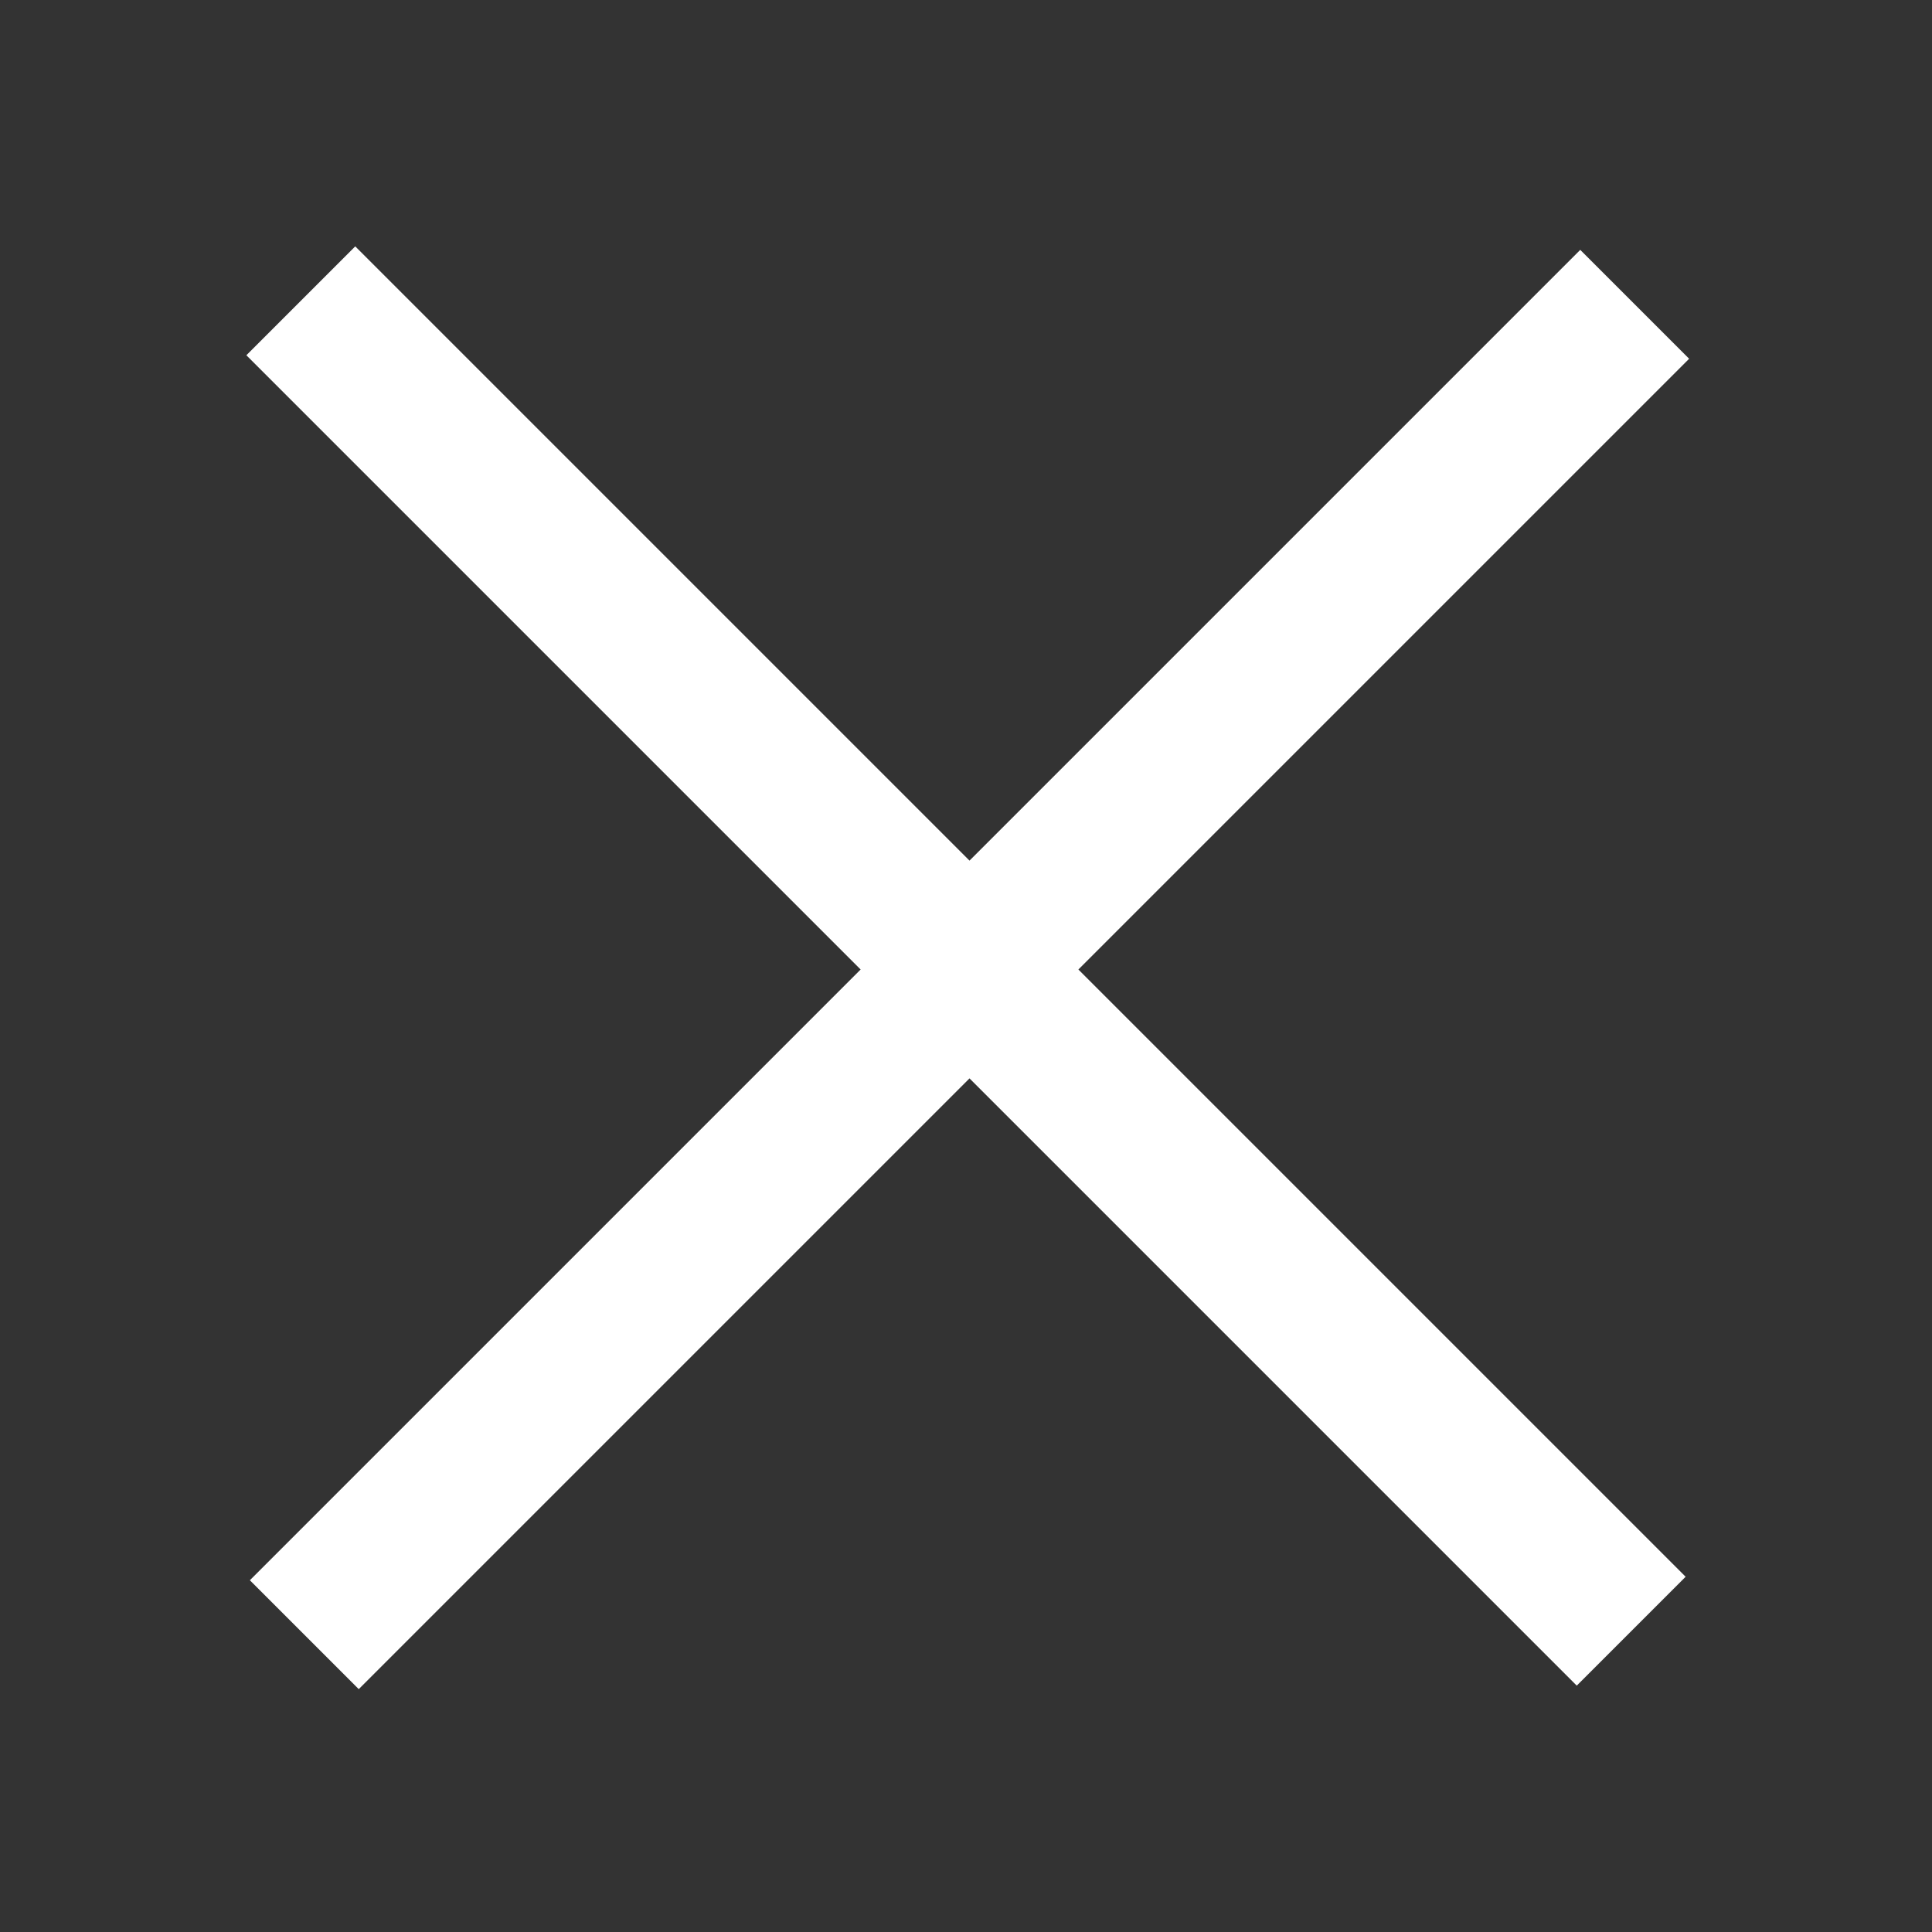 <?xml version="1.0" encoding="UTF-8" standalone="no"?>
<!DOCTYPE svg PUBLIC "-//W3C//DTD SVG 1.1//EN" "http://www.w3.org/Graphics/SVG/1.1/DTD/svg11.dtd">
<svg version="1.1" xmlns="http://www.w3.org/2000/svg" xmlns:xlink="http://www.w3.org/1999/xlink" preserveAspectRatio="xMidYMid meet" viewBox="0 0 640 640" width="640" height="640"><rect x="0" y="0" width="640" height="640" fill="#333333" stroke="none"/><defs><path d="M558.84 118.84L118.84 558.84L83.48 523.48L523.48 83.48L558.84 118.84Z" id="b7WnQMGiP"></path><path d="M117.68 82.32L557.68 522.32L522.32 557.68L82.32 117.68L117.68 82.32Z" id="au6oDHQDT"></path></defs><g><g><g><use xlink:href="#b7WnQMGiP" opacity="1" fill="#ffffff" fill-opacity="1"></use><g><use xlink:href="#b7WnQMGiP" opacity="1" fill-opacity="0" stroke="#ffffff" stroke-width="1" stroke-opacity="1"></use></g></g><g><use xlink:href="#au6oDHQDT" opacity="1" fill="#ffffff" fill-opacity="1"></use><g><use xlink:href="#au6oDHQDT" opacity="1" fill-opacity="0" stroke="#ffffff" stroke-width="1" stroke-opacity="1"></use></g></g></g></g></svg>
